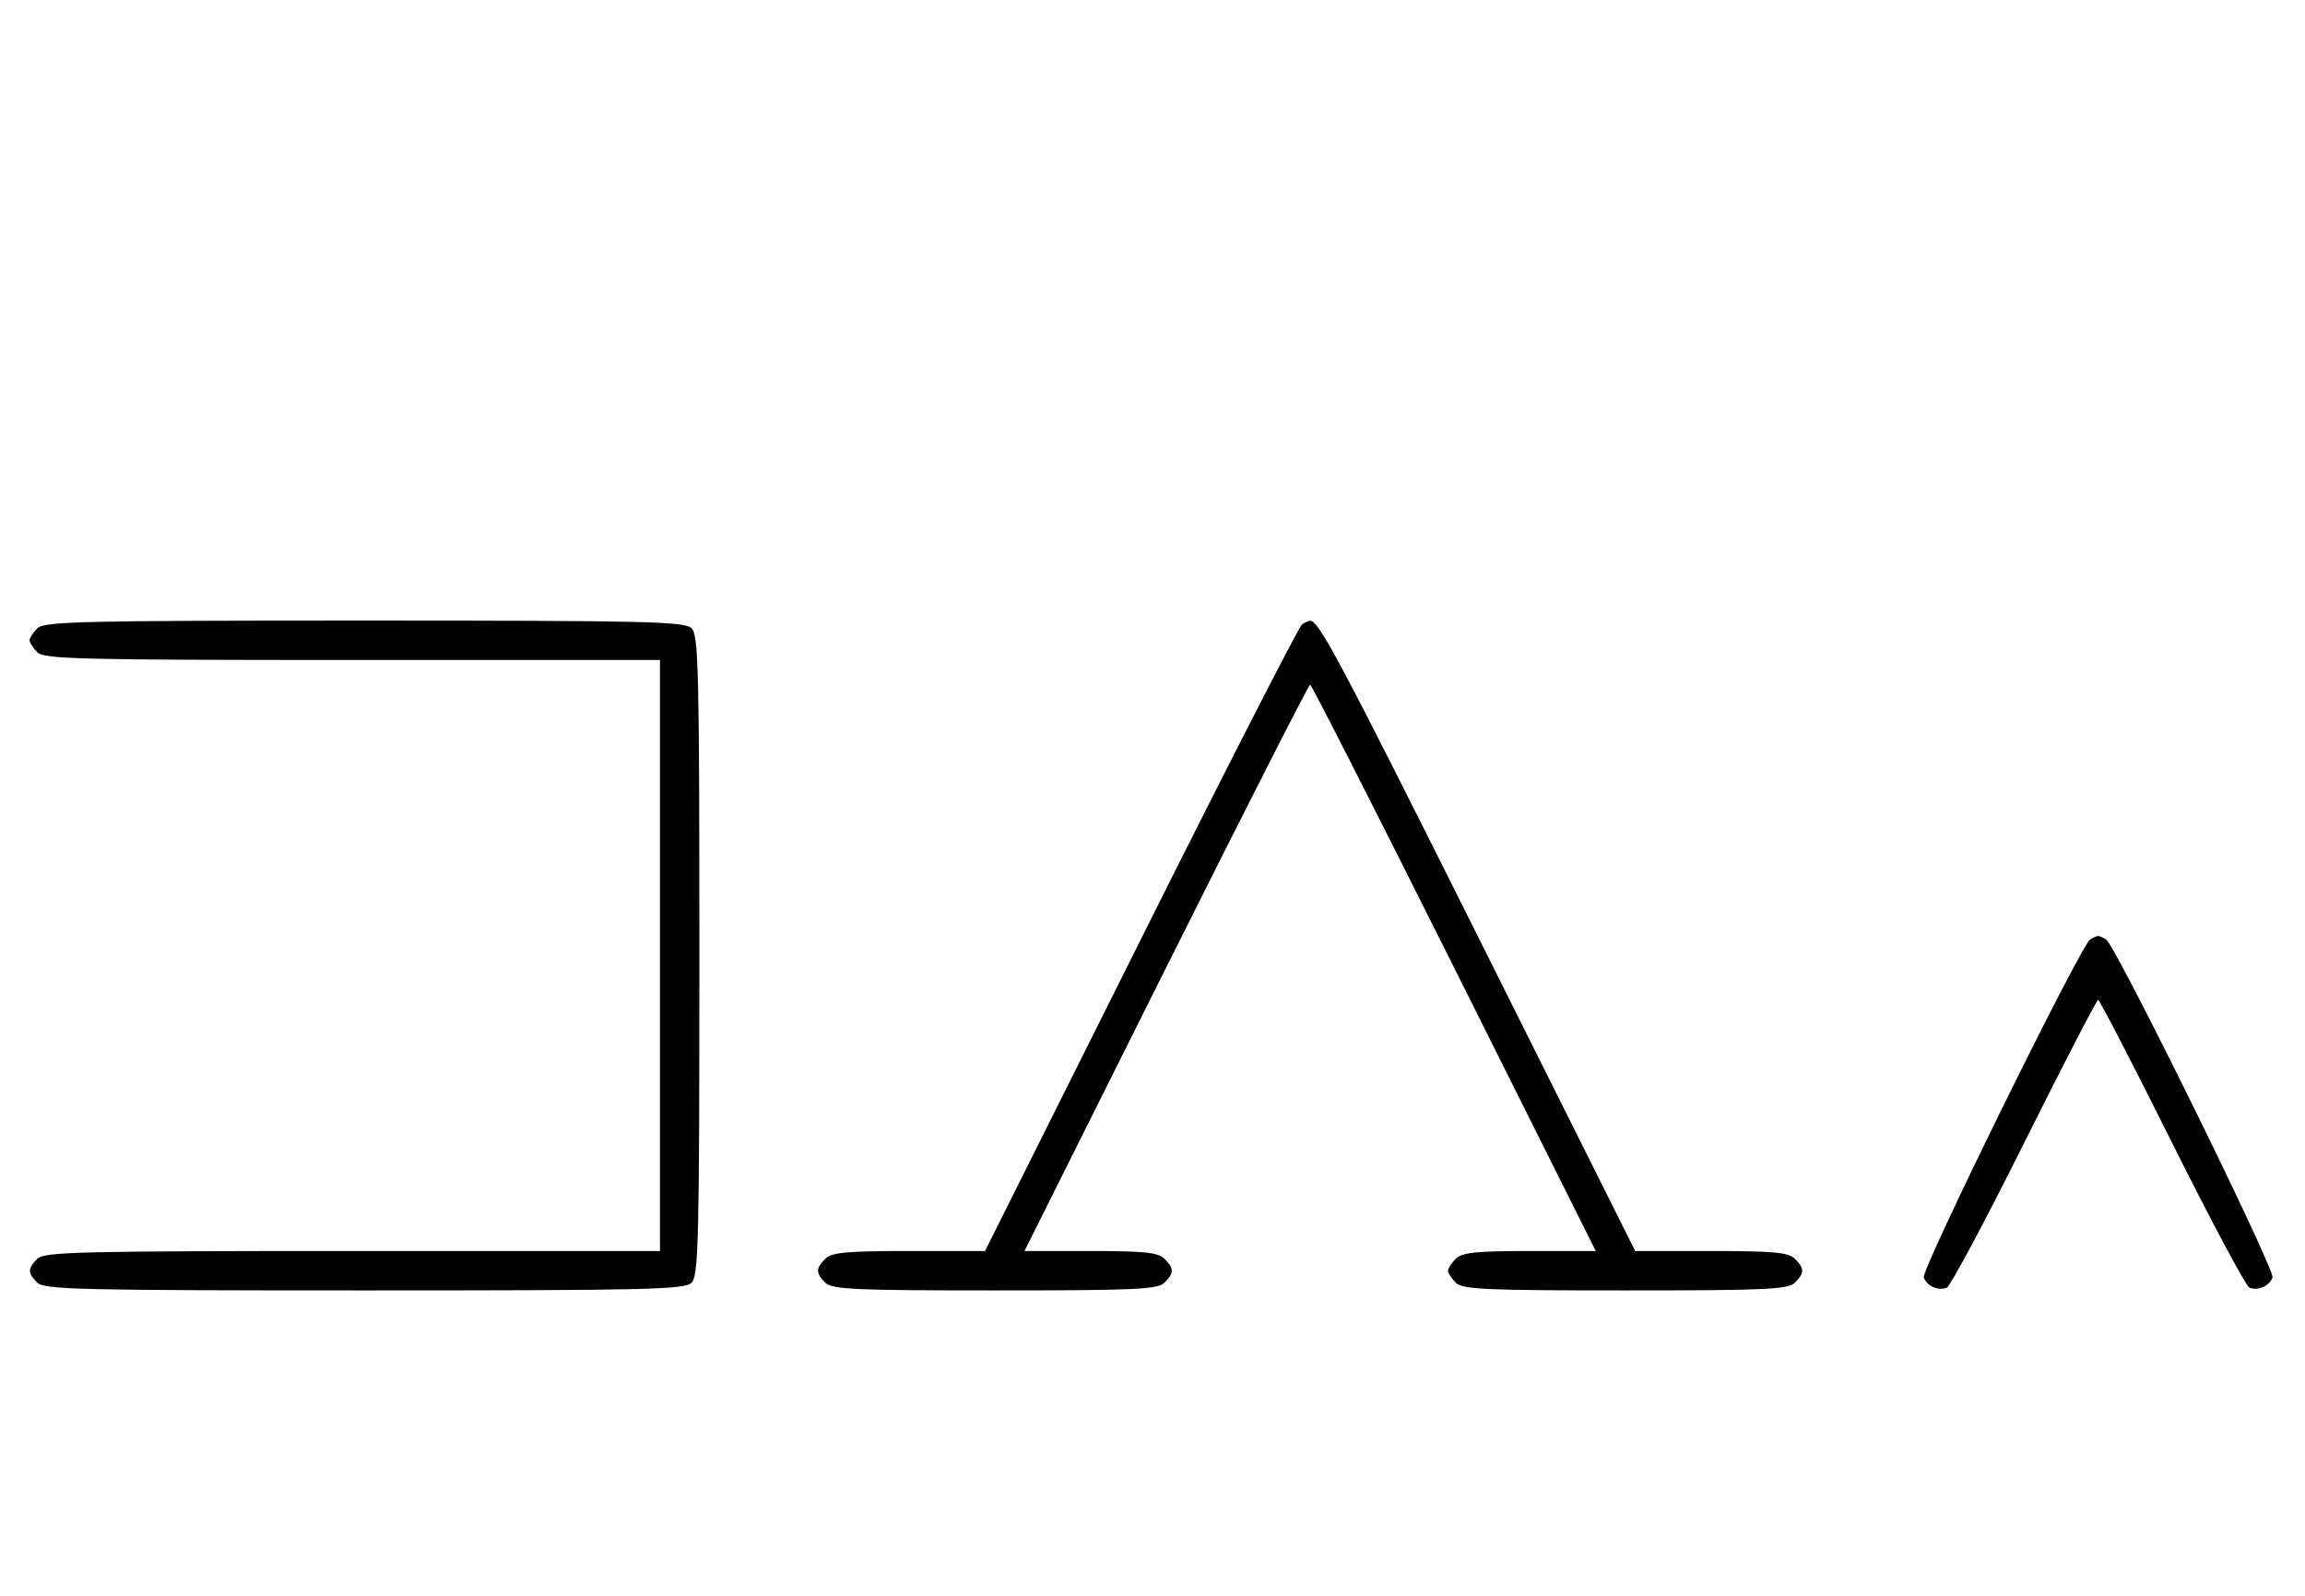 <svg xmlns="http://www.w3.org/2000/svg" width="468" height="324" viewBox="0 0 468 324" version="1.1">
	<path d="M 7.571 127.571 C 6.707 128.436, 6 129.529, 6 130 C 6 130.471, 6.707 131.564, 7.571 132.429 C 8.966 133.824, 16.152 134, 71.571 134 L 134 134 134 194 L 134 254 71.571 254 C 16.152 254, 8.966 254.176, 7.571 255.571 C 5.598 257.545, 5.598 258.455, 7.571 260.429 C 8.968 261.825, 16.372 262, 74 262 C 131.628 262, 139.032 261.825, 140.429 260.429 C 141.825 259.032, 142 251.628, 142 194 C 142 136.372, 141.825 128.968, 140.429 127.571 C 139.032 126.175, 131.628 126, 74 126 C 16.372 126, 8.968 126.175, 7.571 127.571 M 264.369 126.765 C 263.746 127.169, 249.008 155.963, 231.617 190.750 L 199.997 254 184.570 254 C 171.879 254, 168.864 254.279, 167.571 255.571 C 165.598 257.545, 165.598 258.455, 167.571 260.429 C 168.936 261.793, 173.463 262, 202 262 C 230.537 262, 235.064 261.793, 236.429 260.429 C 238.402 258.455, 238.402 257.545, 236.429 255.571 C 235.156 254.299, 232.303 254, 221.430 254 L 208.002 254 236.747 196.500 C 252.557 164.875, 265.721 139, 266 139 C 266.279 139, 279.443 164.875, 295.253 196.500 L 323.998 254 310.570 254 C 299.697 254, 296.844 254.299, 295.571 255.571 C 294.707 256.436, 294 257.529, 294 258 C 294 258.471, 294.707 259.564, 295.571 260.429 C 296.936 261.793, 301.463 262, 330 262 C 358.537 262, 363.064 261.793, 364.429 260.429 C 366.402 258.455, 366.402 257.545, 364.429 255.571 C 363.136 254.279, 360.121 254, 347.430 254 L 332.003 254 300.383 190.750 C 271.939 133.854, 267.783 126.031, 266 126.031 C 265.725 126.031, 264.991 126.361, 264.369 126.765 M 424.370 190.765 C 422.401 192.045, 390.007 257.855, 390.594 259.384 C 391.265 261.133, 393.512 262.124, 395.274 261.448 C 395.975 261.180, 403.056 247.919, 411.010 231.980 C 418.964 216.041, 425.710 203, 426 203 C 426.290 203, 433.036 216.041, 440.990 231.980 C 448.944 247.919, 456.025 261.180, 456.726 261.448 C 458.488 262.124, 460.735 261.133, 461.406 259.384 C 461.993 257.855, 429.599 192.045, 427.630 190.765 C 427.009 190.361, 426.275 190.031, 426 190.031 C 425.725 190.031, 424.991 190.361, 424.370 190.765 " stroke="none" fill="black" fill-rule="evenodd"/>
</svg>